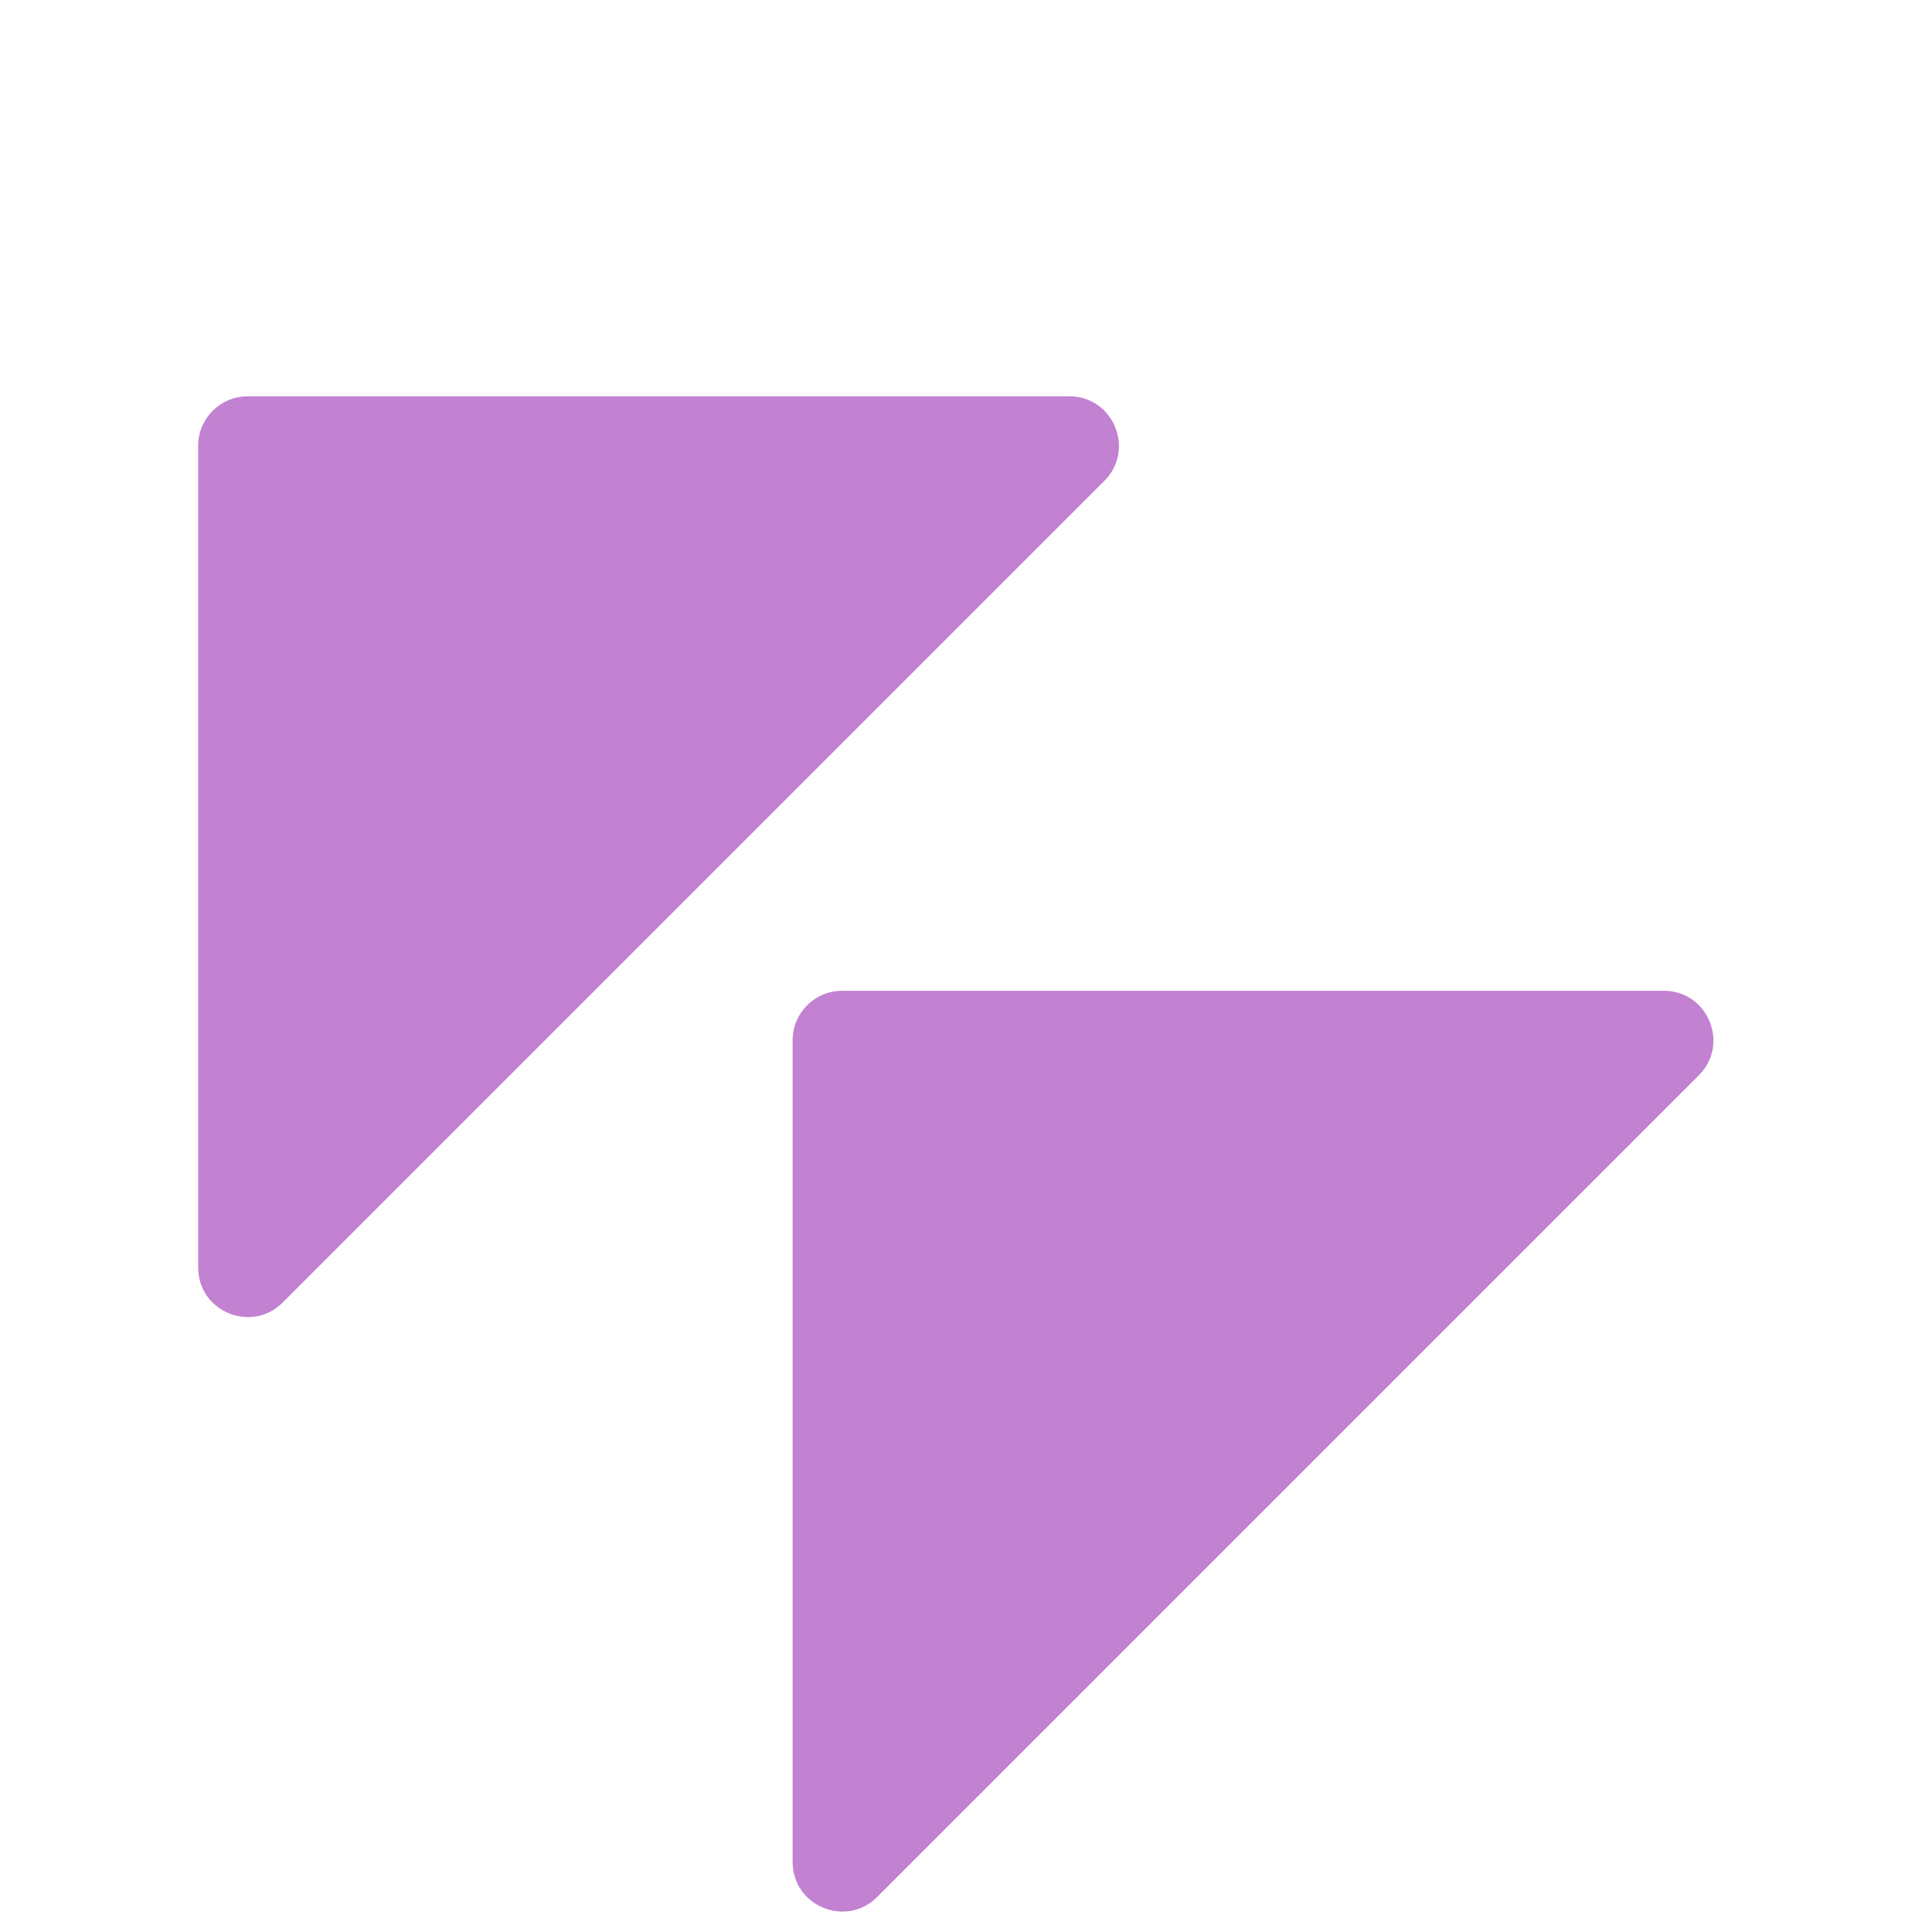<svg width="39" height="39" viewBox="0 0 39 39" fill="none" xmlns="http://www.w3.org/2000/svg">
<g filter="url(#filter0_dd_2_478)">
<path d="M21.586 3.0748e-06L5 1.74846e-07C4.448 7.8281e-08 4 0.448 4 1L4 17.586C4 18.477 5.077 18.923 5.707 18.293L22.293 1.707C22.923 1.077 22.477 3.23057e-06 21.586 3.0748e-06Z" fill="#C282D1"/>
<path d="M33.586 12L17 12C16.448 12 16 12.448 16 13L16 29.586C16 30.477 17.077 30.923 17.707 30.293L34.293 13.707C34.923 13.077 34.477 12 33.586 12Z" fill="#C282D1"/>
</g>
<defs>
<filter id="filter0_dd_2_478" x="0" y="0" width="38.588" height="38.588" filterUnits="userSpaceOnUse" color-interpolation-filters="sRGB">
<feFlood flood-opacity="0" result="BackgroundImageFix"/>
<feColorMatrix in="SourceAlpha" type="matrix" values="0 0 0 0 0 0 0 0 0 0 0 0 0 0 0 0 0 0 127 0" result="hardAlpha"/>
<feOffset dy="4"/>
<feGaussianBlur stdDeviation="2"/>
<feColorMatrix type="matrix" values="0 0 0 0 0 0 0 0 0 0 0 0 0 0 0 0 0 0 0.25 0"/>
<feBlend mode="normal" in2="BackgroundImageFix" result="effect1_dropShadow_2_478"/>
<feColorMatrix in="SourceAlpha" type="matrix" values="0 0 0 0 0 0 0 0 0 0 0 0 0 0 0 0 0 0 127 0" result="hardAlpha"/>
<feOffset dy="4"/>
<feGaussianBlur stdDeviation="2"/>
<feColorMatrix type="matrix" values="0 0 0 0 0 0 0 0 0 0 0 0 0 0 0 0 0 0 0.25 0"/>
<feBlend mode="normal" in2="effect1_dropShadow_2_478" result="effect2_dropShadow_2_478"/>
<feBlend mode="normal" in="SourceGraphic" in2="effect2_dropShadow_2_478" result="shape"/>
</filter>
</defs>
</svg>
